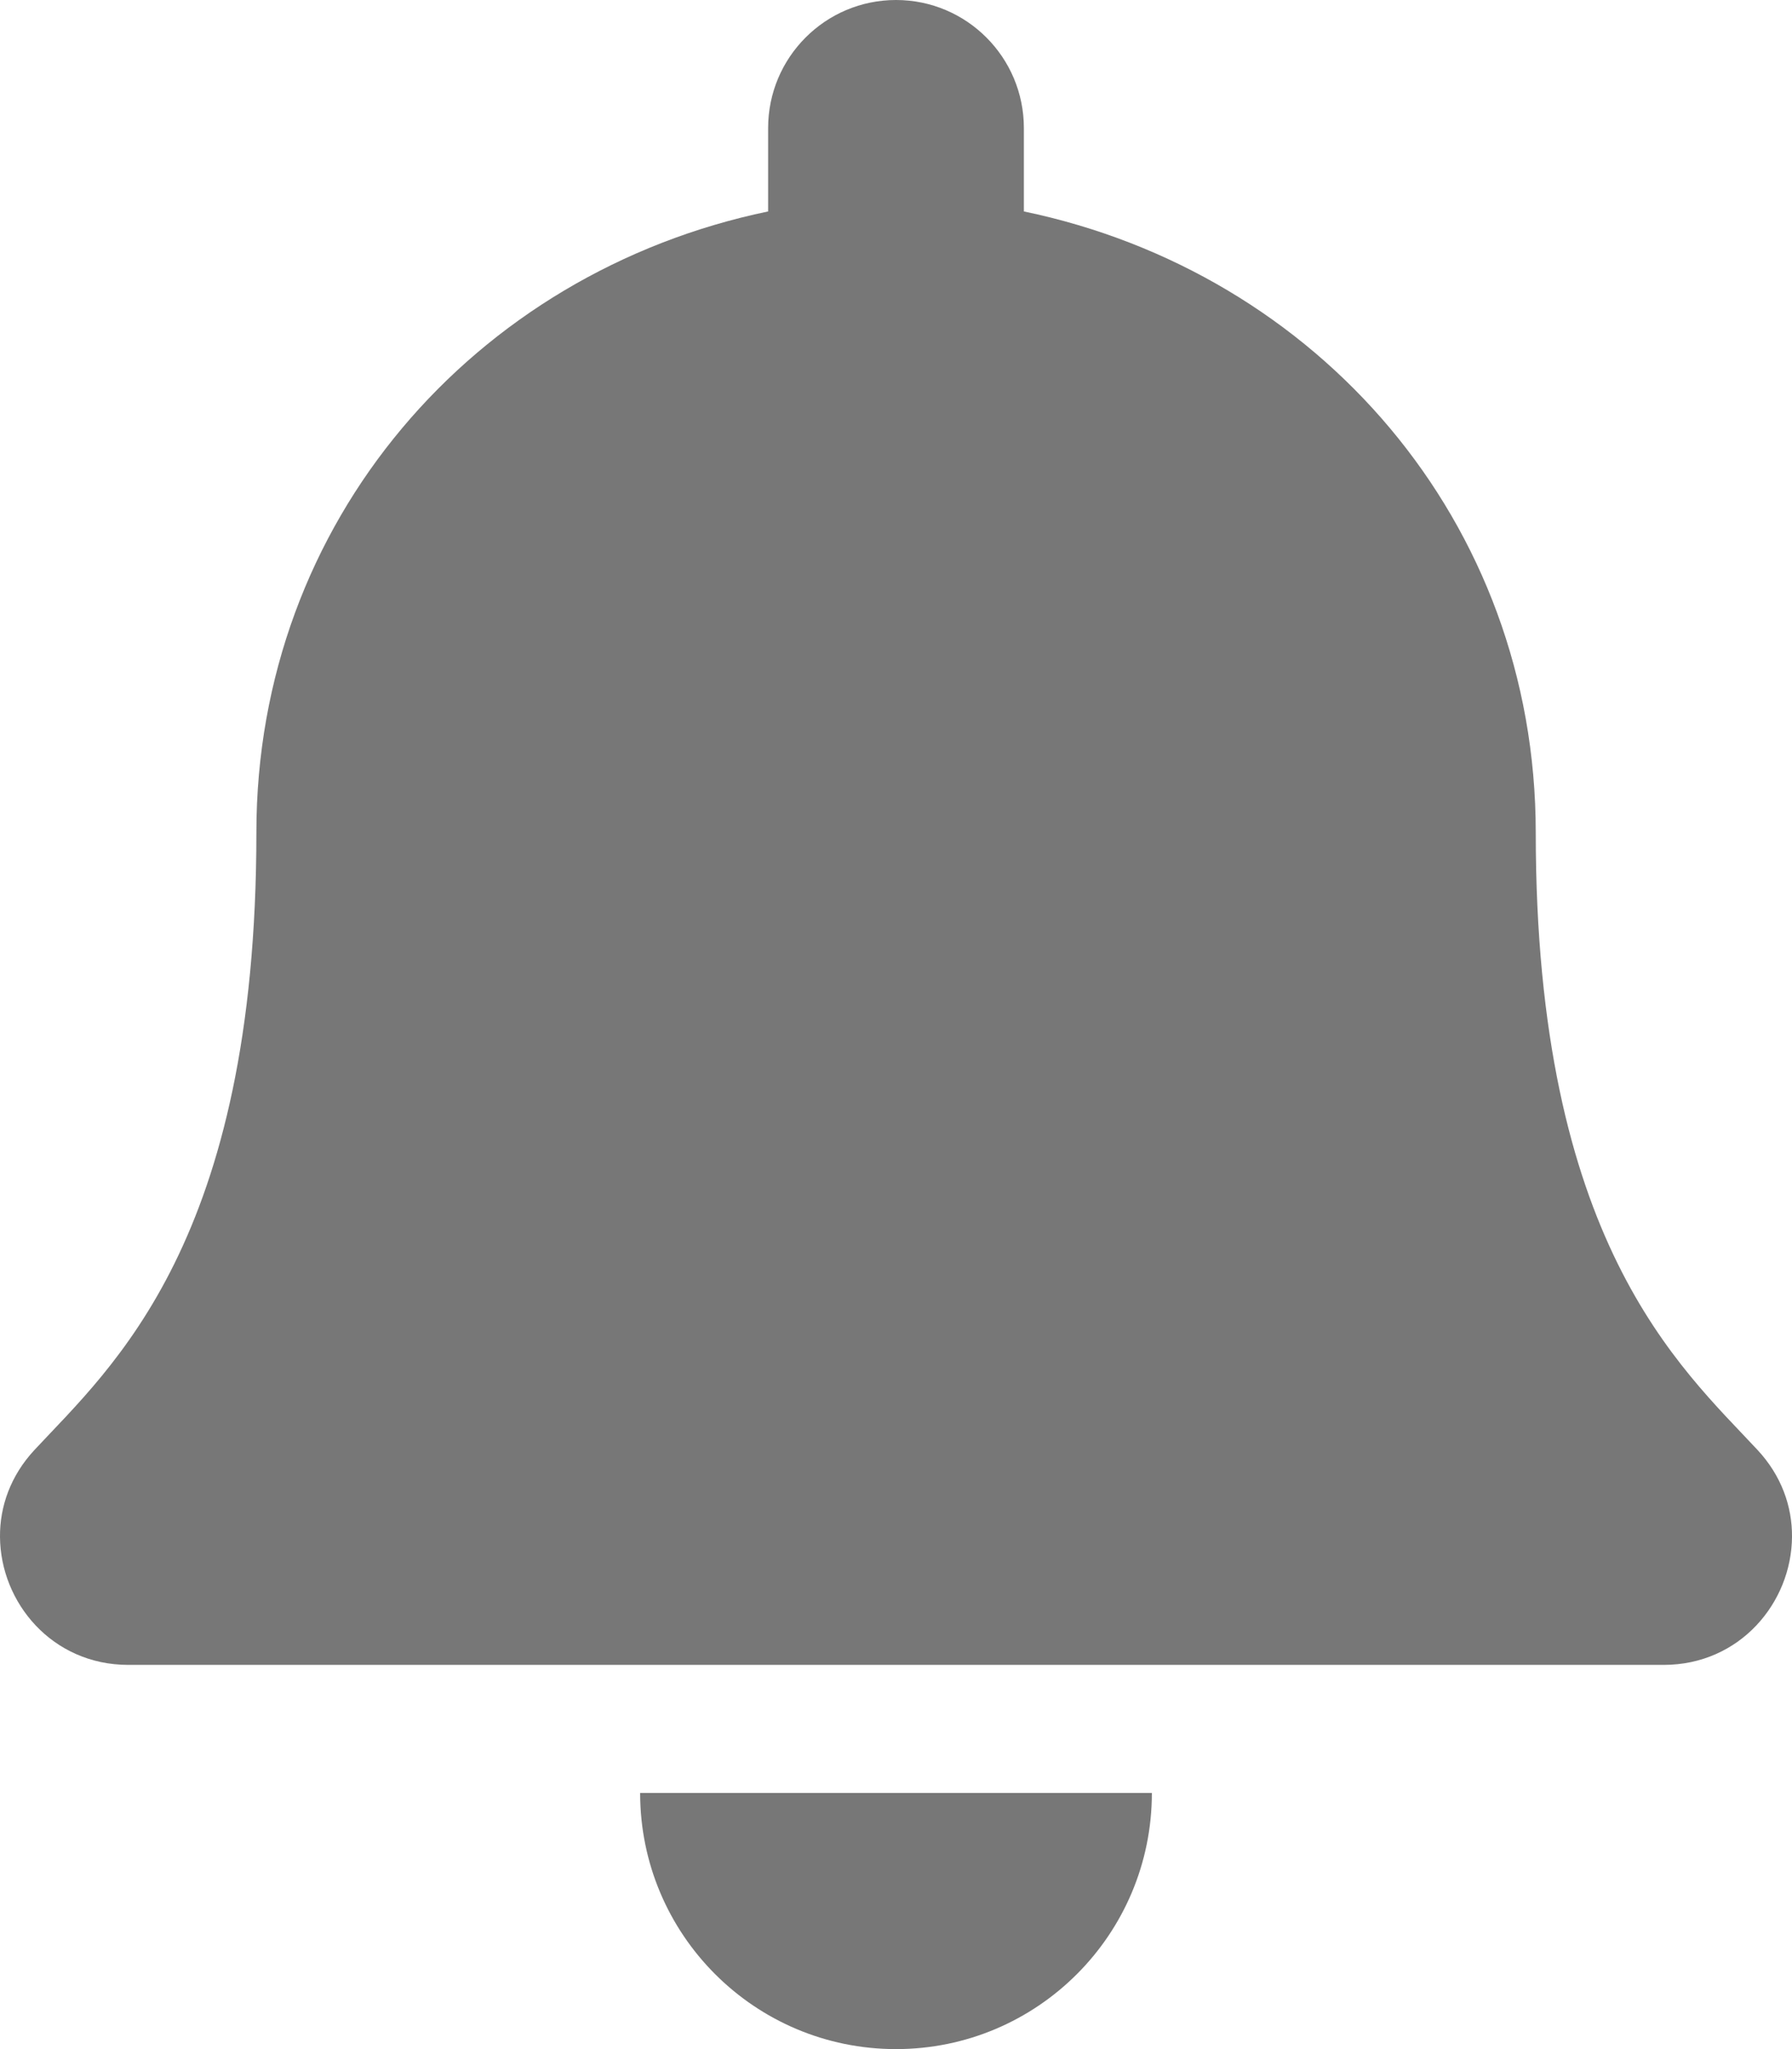 <svg width="14" height="16" viewBox="0 0 14 16" fill="none" xmlns="http://www.w3.org/2000/svg">
<path d="M7 16C8.104 16 8.999 15.105 8.999 14H5.001C5.001 15.105 5.896 16 7 16ZM13.731 11.322C13.127 10.673 11.998 9.697 11.998 6.5C11.998 4.072 10.295 2.128 7.999 1.651V1C7.999 0.448 7.552 0 7 0C6.448 0 6.001 0.448 6.001 1V1.651C3.705 2.128 2.003 4.072 2.003 6.5C2.003 9.697 0.873 10.673 0.269 11.322C0.082 11.523 -0.002 11.764 2.16058e-05 12C0.003 12.512 0.406 13 1.003 13H12.997C13.594 13 13.997 12.512 14 12C14.002 11.764 13.918 11.523 13.731 11.322Z" fill="#777777"/>
</svg>
